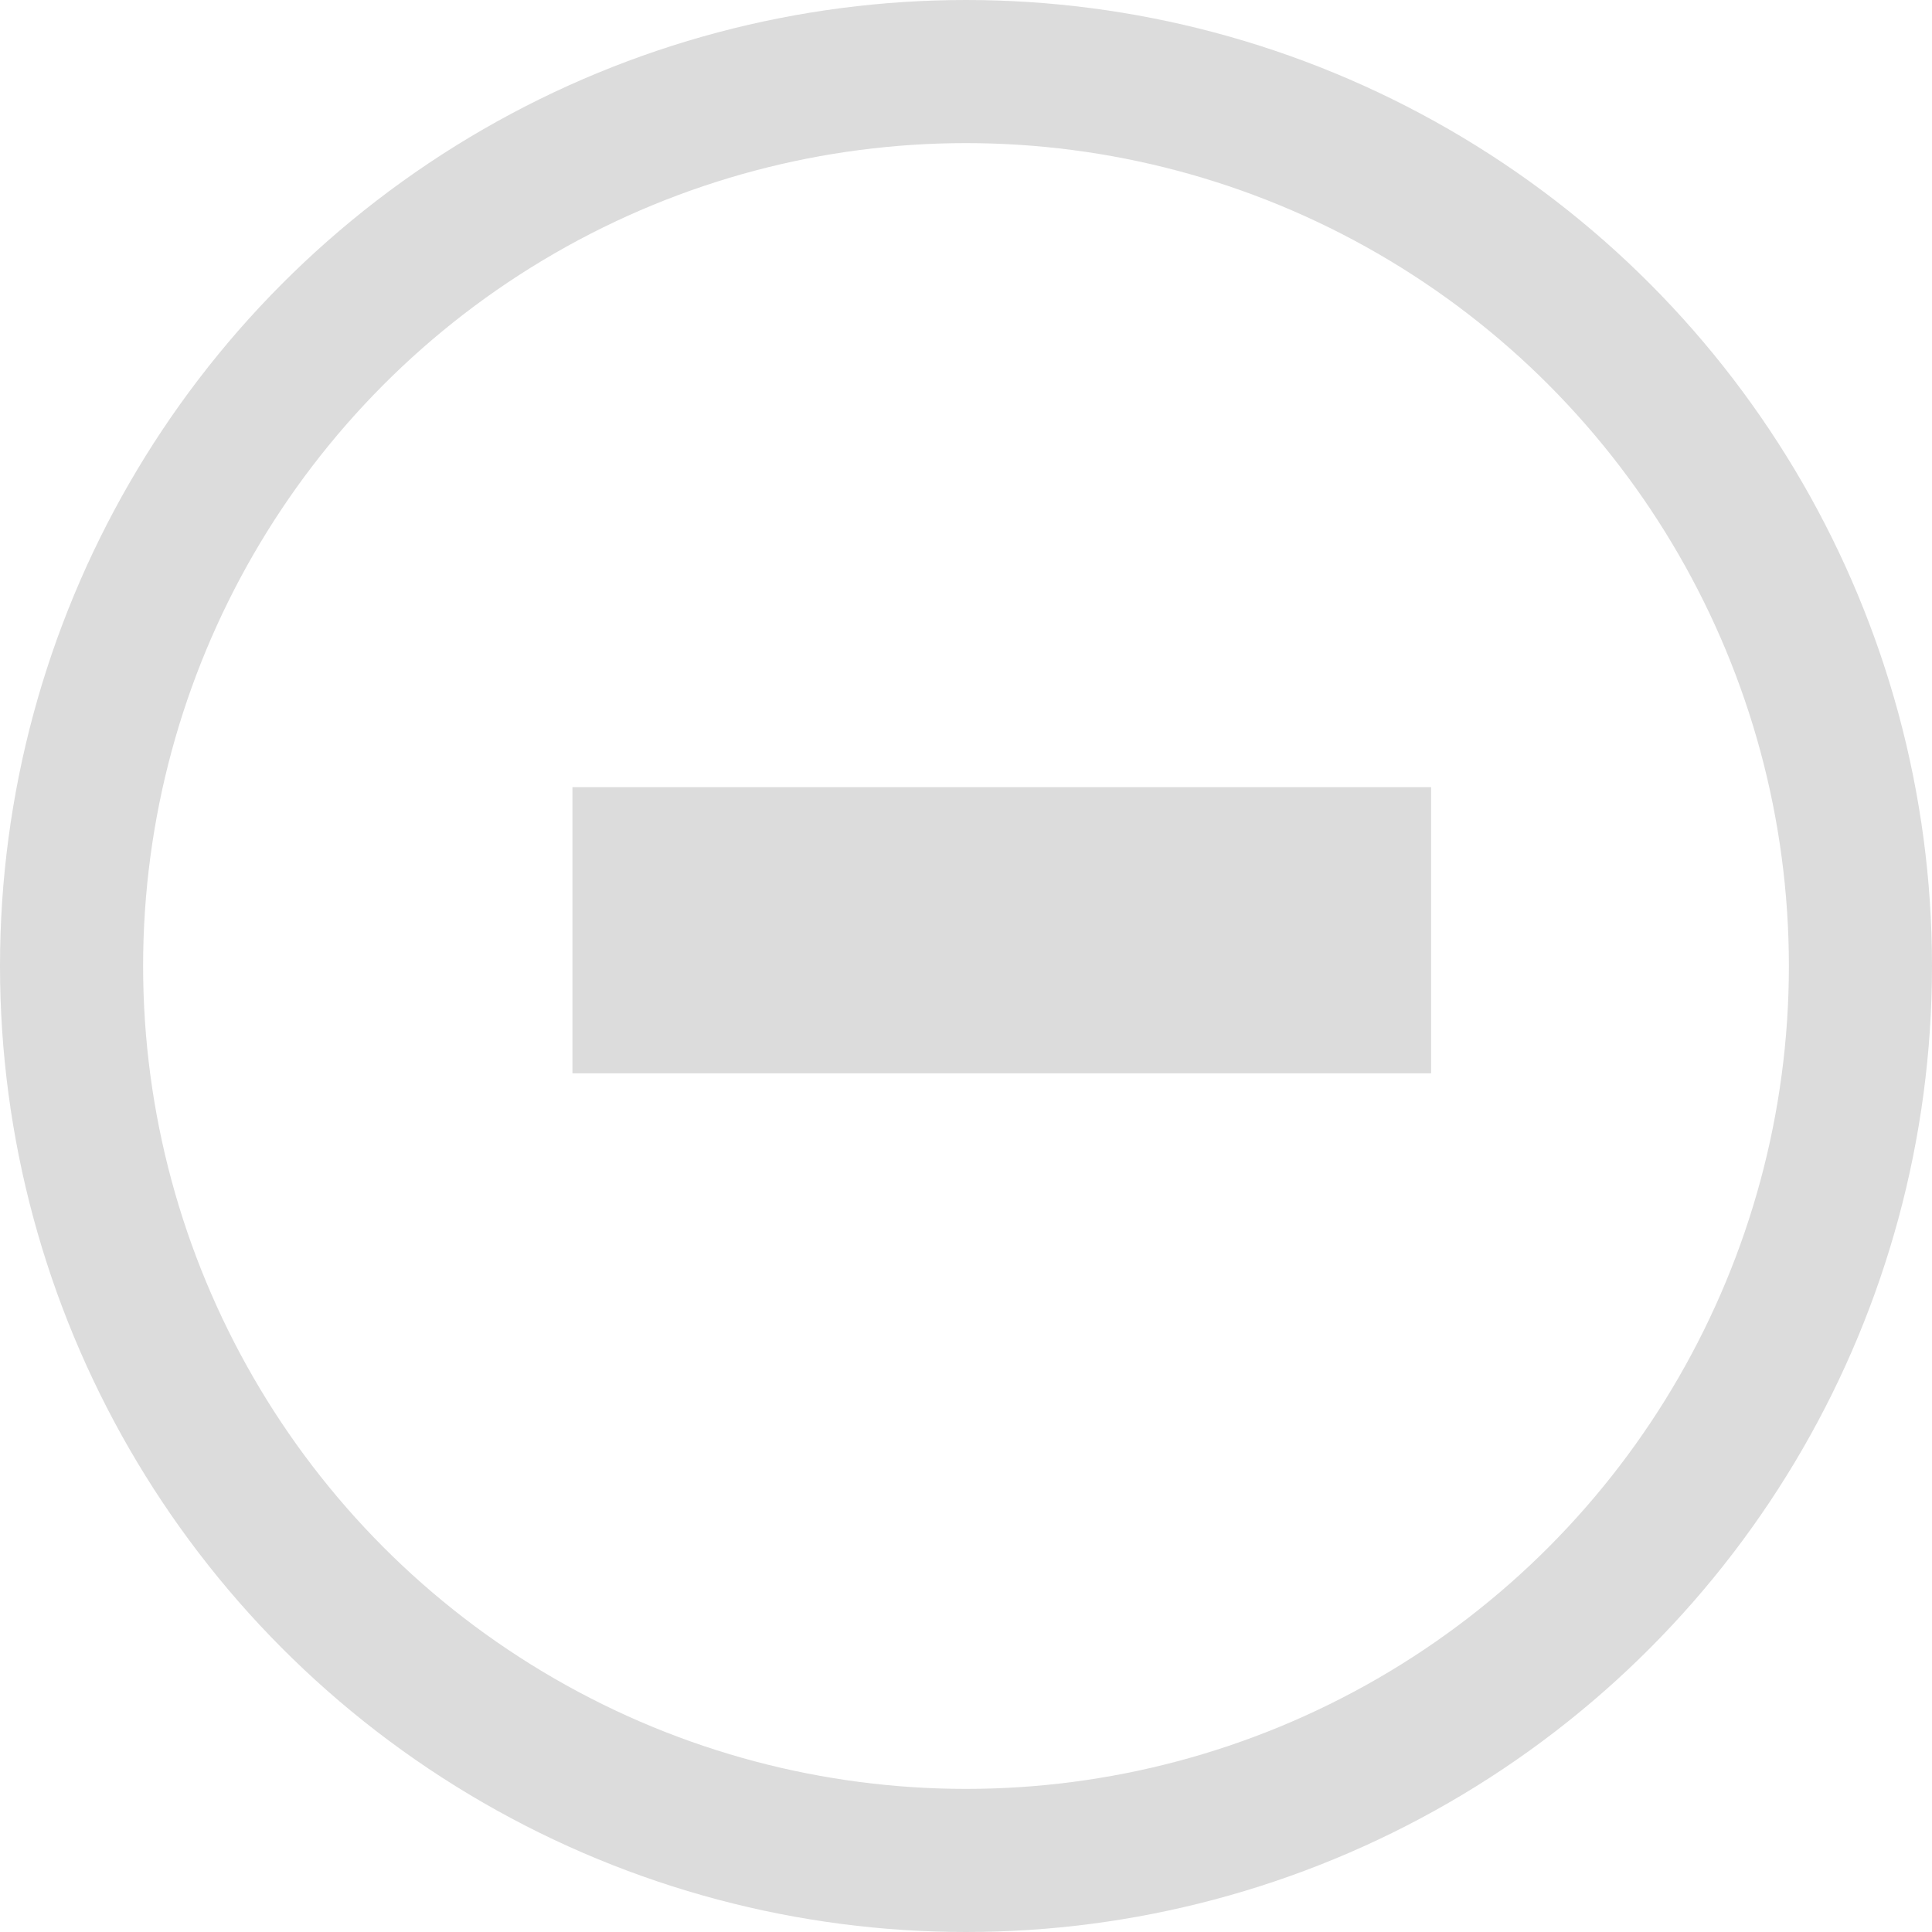 <svg width="27" height="27" viewBox="0 0 27 27" fill="none" xmlns="http://www.w3.org/2000/svg">
<g clip-path="url(#clip0_257_11)">
<circle cx="13.5" cy="13.5" r="12.5" stroke="#DCDCDC" stroke-width="2"/>
<path d="M8 13H20" stroke="#DCDCDC" stroke-width="4" stroke-linejoin="round"/>
</g>
<defs>
<clipPath id="clip0_257_11">
<rect width="27" height="27" fill="white"/>
</clipPath>
</defs>
</svg>
